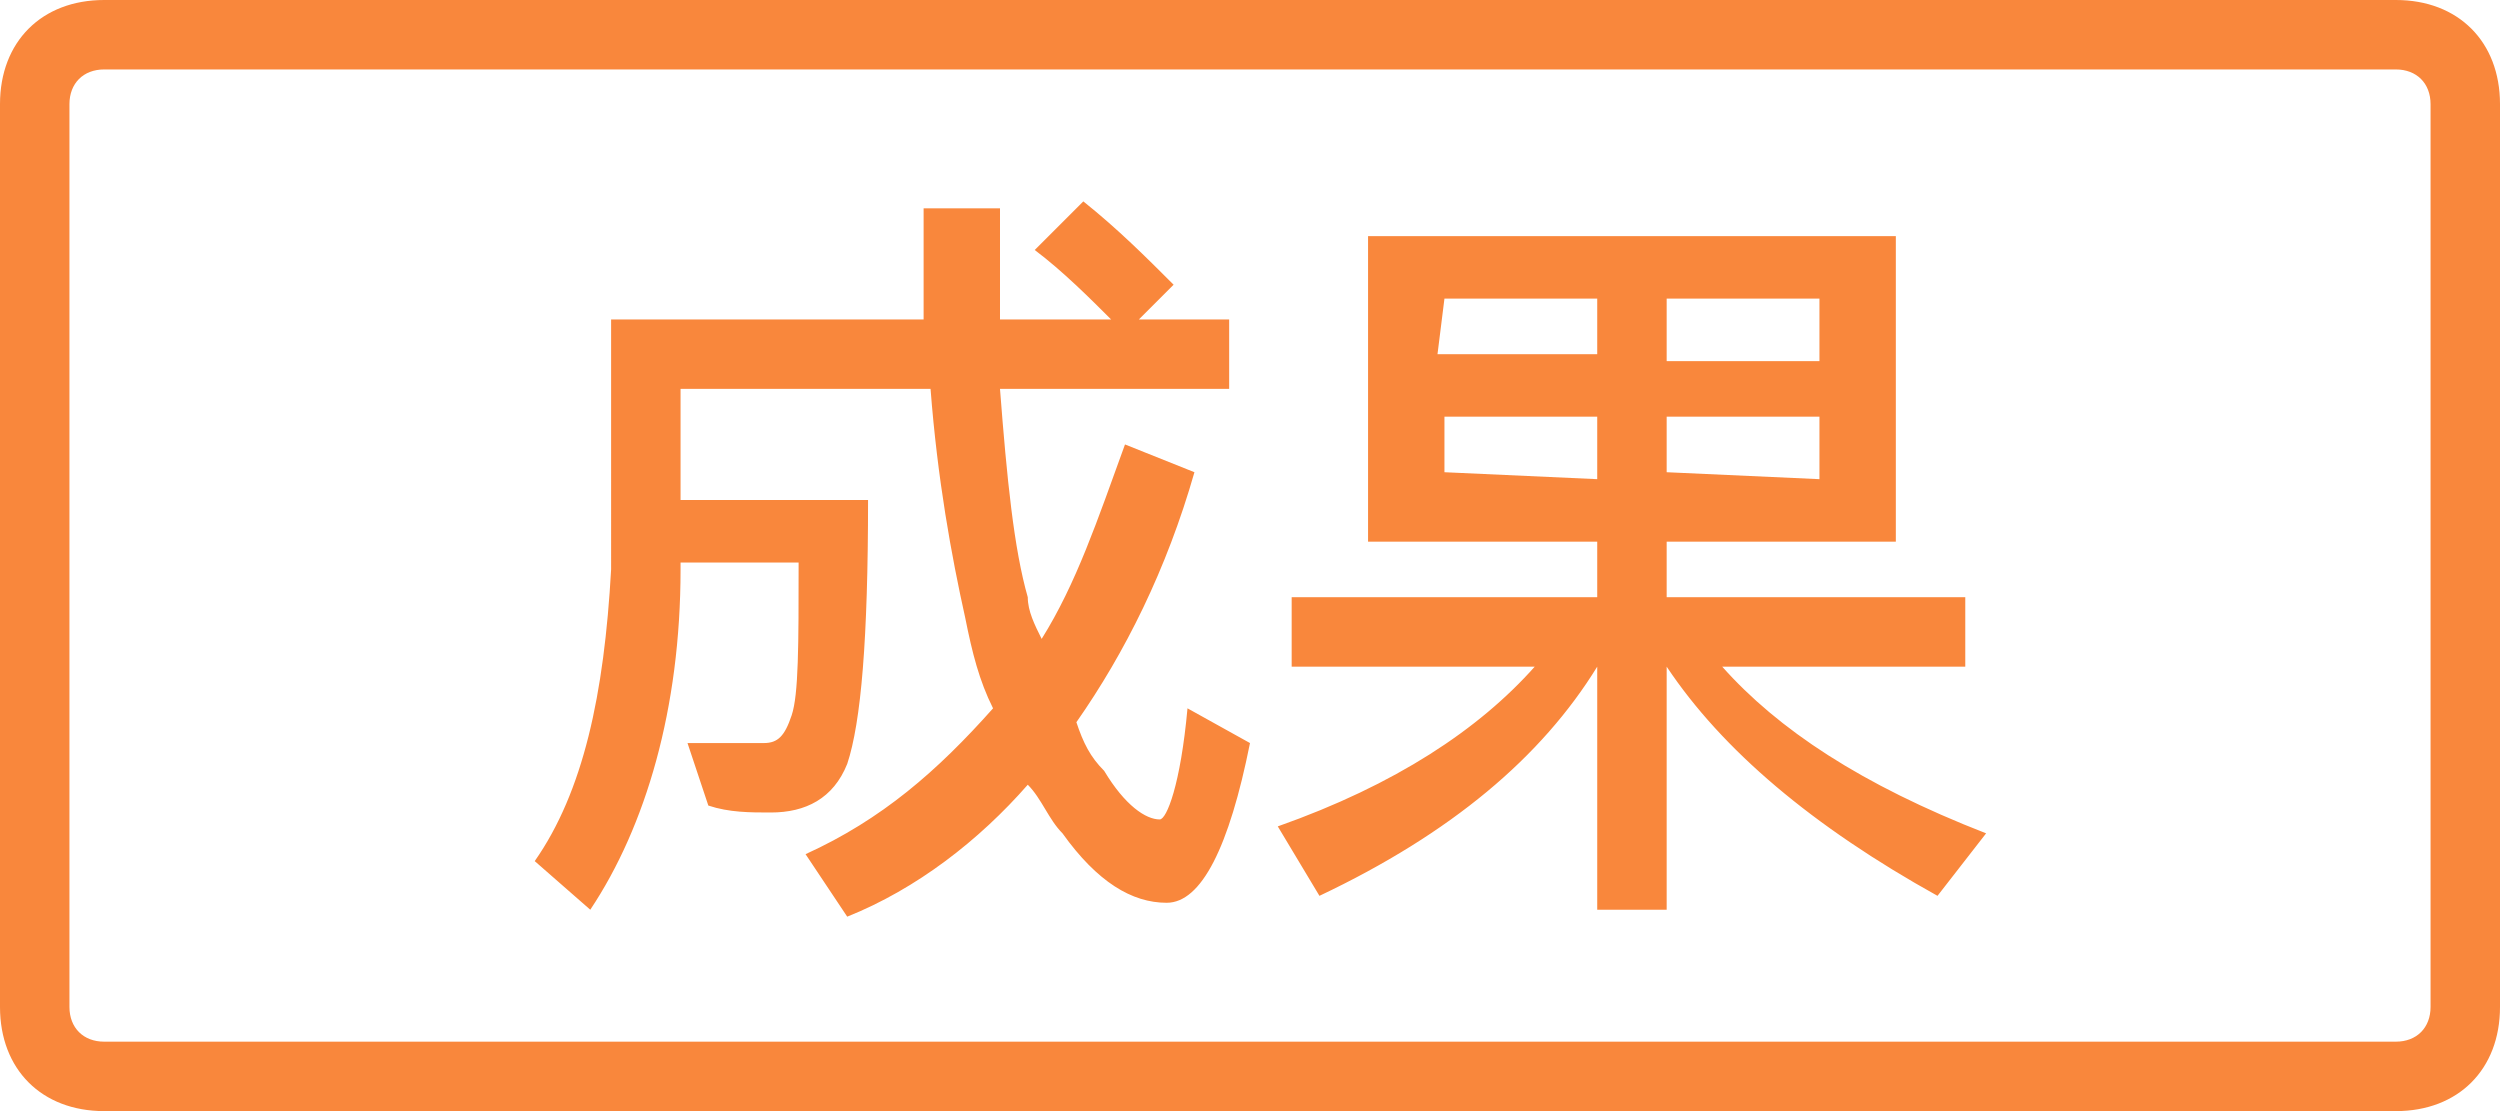 <?xml version="1.0" standalone="no"?><!DOCTYPE svg PUBLIC "-//W3C//DTD SVG 1.1//EN" "http://www.w3.org/Graphics/SVG/1.1/DTD/svg11.dtd"><svg t="1550629728347" class="icon" style="" viewBox="0 0 2304 1024" version="1.1" xmlns="http://www.w3.org/2000/svg" p-id="2727" xmlns:xlink="http://www.w3.org/1999/xlink" width="72" height="32"><defs><style type="text/css"></style></defs><path d="M2208 1024h-2112C38.4 1024 0 985.6 0 928v-832C0 38.4 38.4 0 96 0h2112c57.6 0 96 38.4 96 96v832c0 57.6-38.4 96-96 96zM96 64c-19.2 0-32 12.8-32 32v832c0 19.2 12.8 32 32 32h2112c19.2 0 32-12.8 32-32v-832c0-19.2-12.8-32-32-32h-2112z" fill="#F9873C" p-id="2728"></path><path d="M998.4 185.6c32 25.6 57.6 51.2 83.2 76.8l-32 32h83.2v64h-211.2c6.4 83.2 12.8 147.2 25.6 192 0 12.8 6.4 25.6 12.8 38.4 32-51.2 51.2-108.8 76.8-179.2l64 25.6c-25.6 89.6-64 166.4-108.8 230.4 6.4 19.2 12.8 32 25.6 44.8 19.2 32 38.4 44.8 51.2 44.8 6.4 0 19.2-32 25.6-102.4l57.6 32c-19.2 96-44.8 147.2-76.8 147.2s-64-19.2-96-64c-12.8-12.8-19.2-32-32-44.8-44.8 51.2-102.4 96-166.4 121.6l-38.4-57.6c70.4-32 121.6-76.8 172.8-134.4-12.8-25.6-19.2-51.2-25.6-83.2-12.8-57.6-25.6-128-32-211.2H627.2v102.4h172.8c0 128-6.4 204.8-19.2 243.2-12.8 32-38.4 44.8-70.4 44.8-19.2 0-38.4 0-57.6-6.4l-19.2-57.6H704c12.8 0 19.2-6.4 25.6-25.6 6.4-19.2 6.4-64 6.4-140.8H627.2v6.4c0 128-32 236.8-83.2 313.6l-51.2-44.8c44.8-64 64-153.6 70.4-268.8V294.4h288V192h70.4v102.4H1024c-19.2-19.2-44.8-44.8-70.4-64l44.8-44.8z m262.4 32h486.4v281.6H1536v51.2h275.2v64h-224c51.2 57.6 128 108.8 243.2 153.6l-44.8 57.6c-115.2-64-198.4-134.4-249.6-211.2v224h-64V614.4c-51.2 83.2-134.4 153.6-256 211.2l-38.4-64c108.8-38.4 185.6-89.6 236.8-147.2h-224v-64H1472v-51.2h-211.2V217.6z m416 224V384H1536v51.2l140.8 6.4z m-204.8 0V384h-140.8v51.2l140.8 6.4z m-147.2-115.2H1472v-51.2h-140.8l-6.4 51.2z m211.2-51.2v57.6h140.8v-57.6H1536z" fill="#F9873C" p-id="2729"></path></svg>
